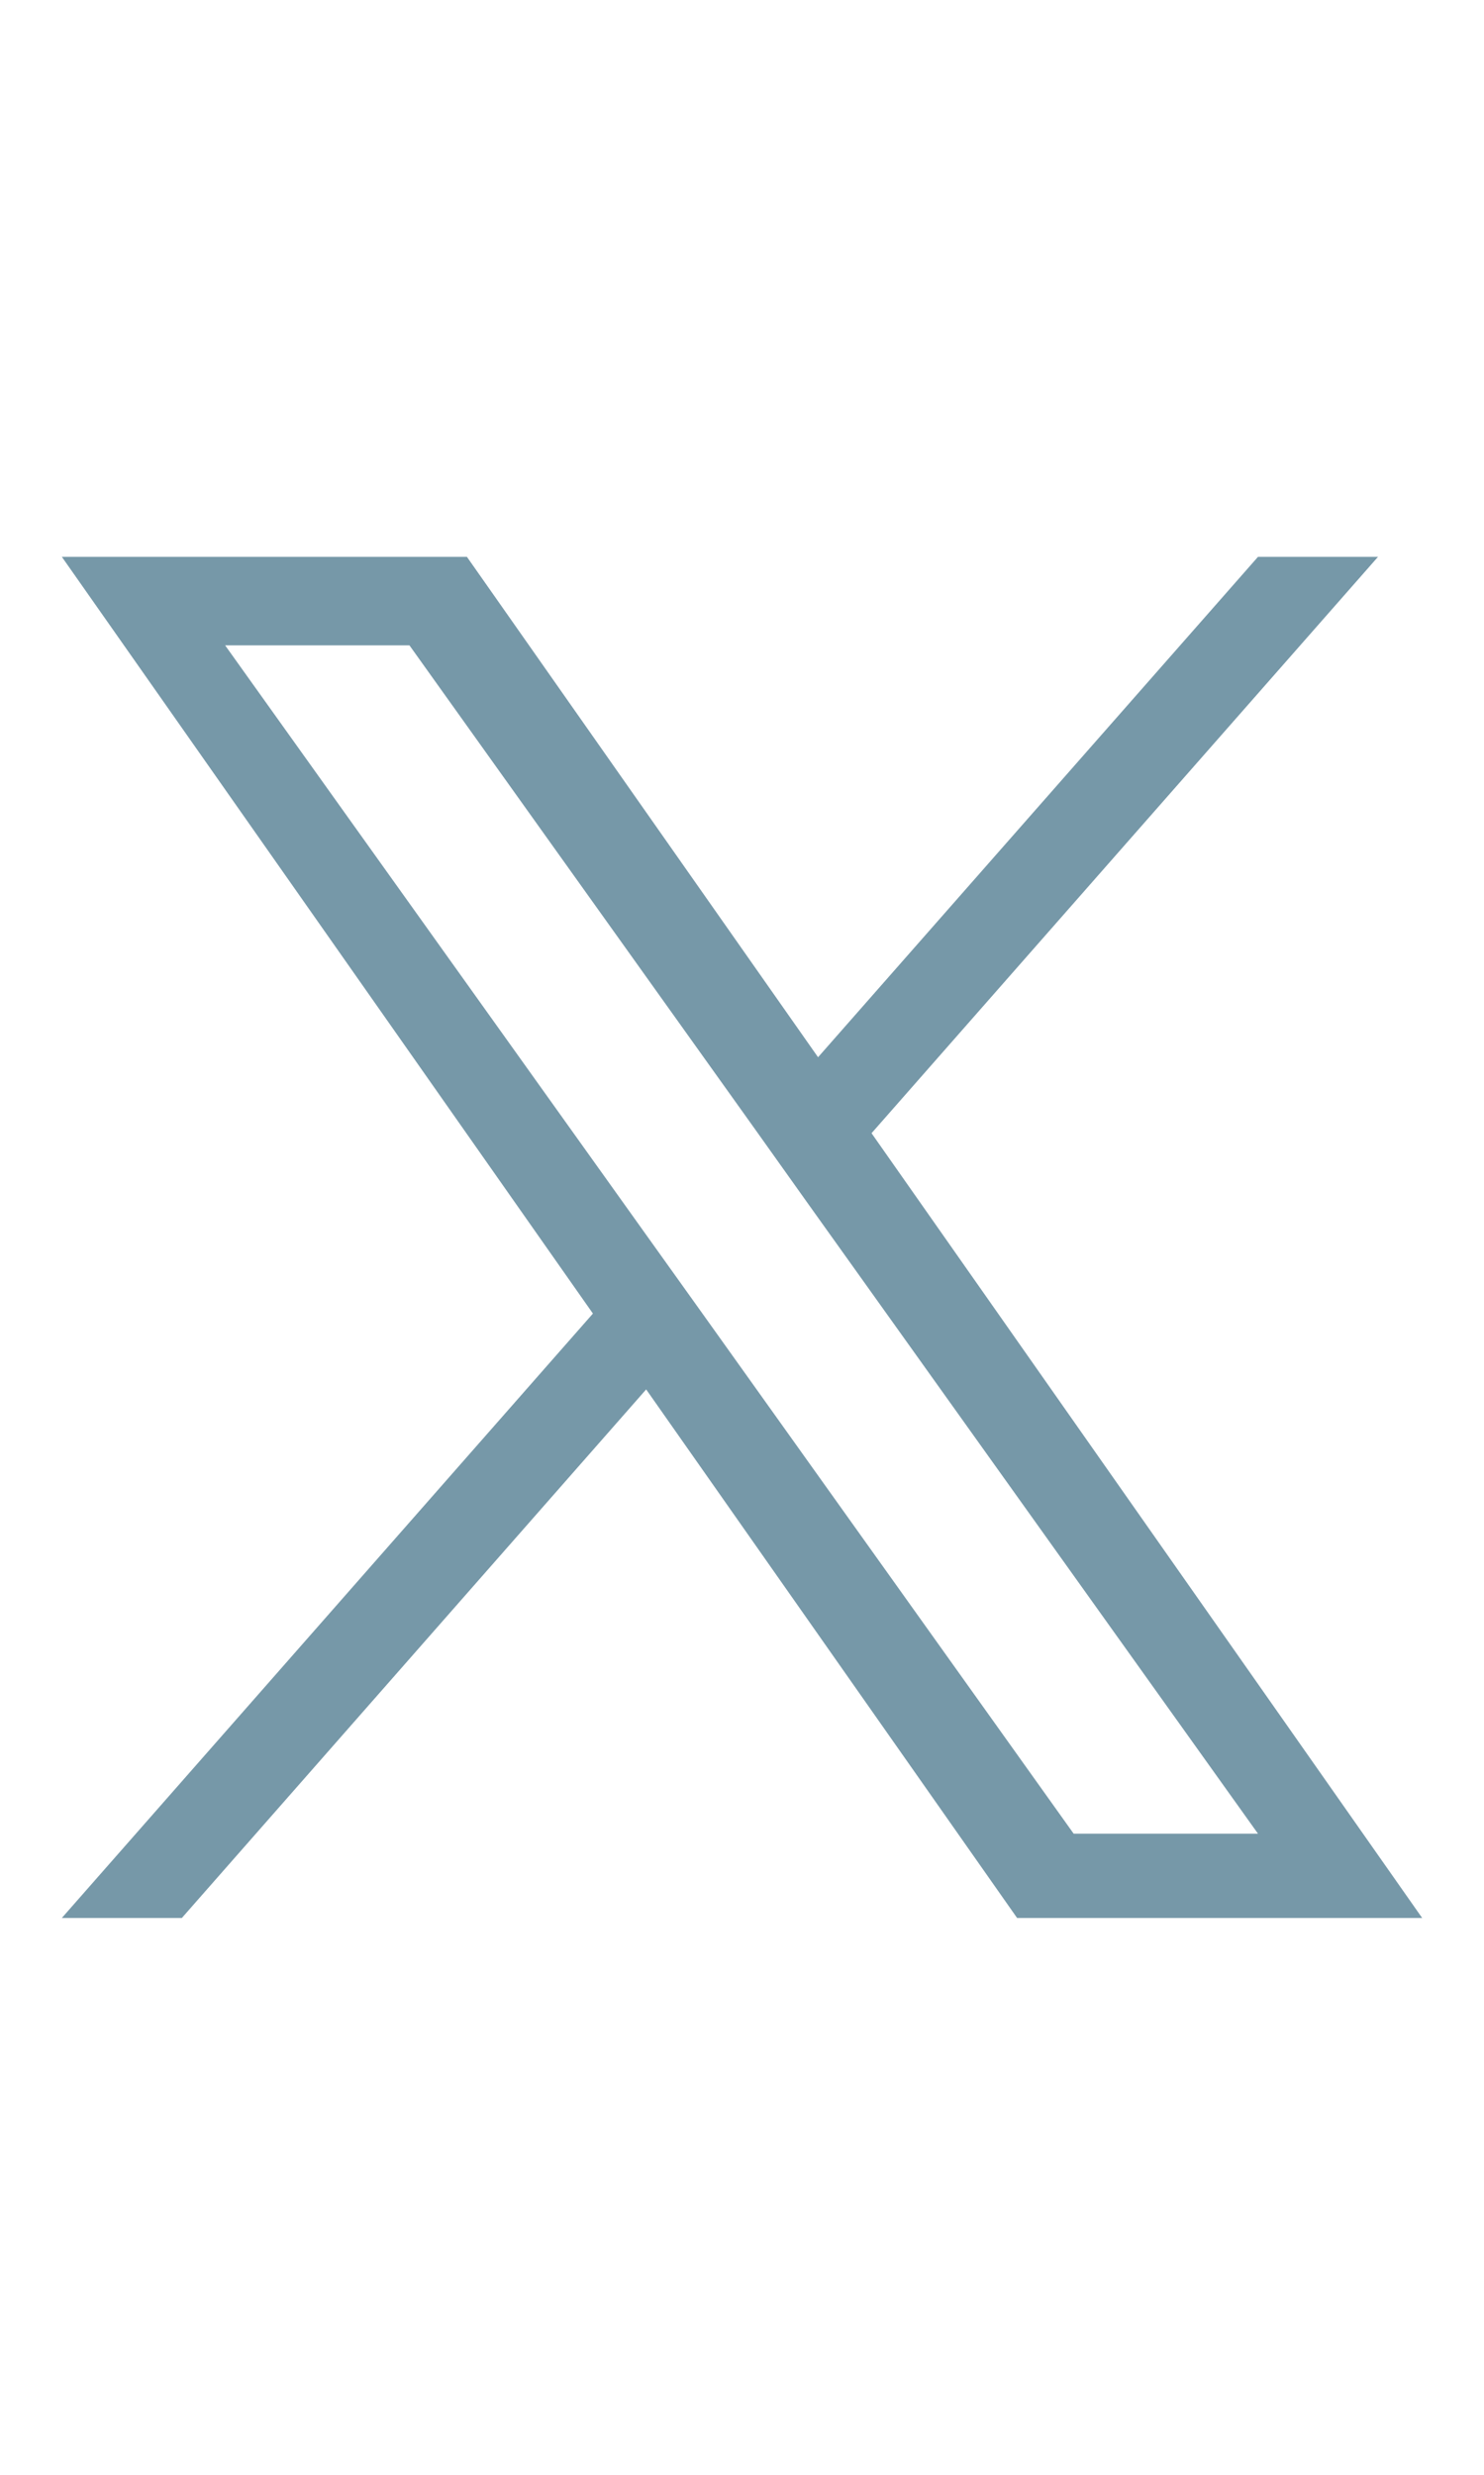 <svg xmlns="http://www.w3.org/2000/svg" 
     xmlns:xlink="http://www.w3.org/1999/xlink" 
     version="1.1" id="Layer_1" 
     width="15px" height="25px" 
     viewBox="0 0 24 24" 
     style="enable-background:new 0 0 24 24;" 
     xml:space="preserve">
  <path fill="#7698a8" d="M14.095,10.316L22.286,1h-1.941l-7.115,8.088L7.551,1H1l8.589,12.231L1,23h1.941  l7.509-8.543L16.449,23H23L14.095,10.316z M11.437,13.338l-0.872-1.219l-6.924-9.688h2.981  l5.59,7.822l0.868,1.219l7.265,10.166h-2.981L11.437,13.338z"></path>
</svg>
